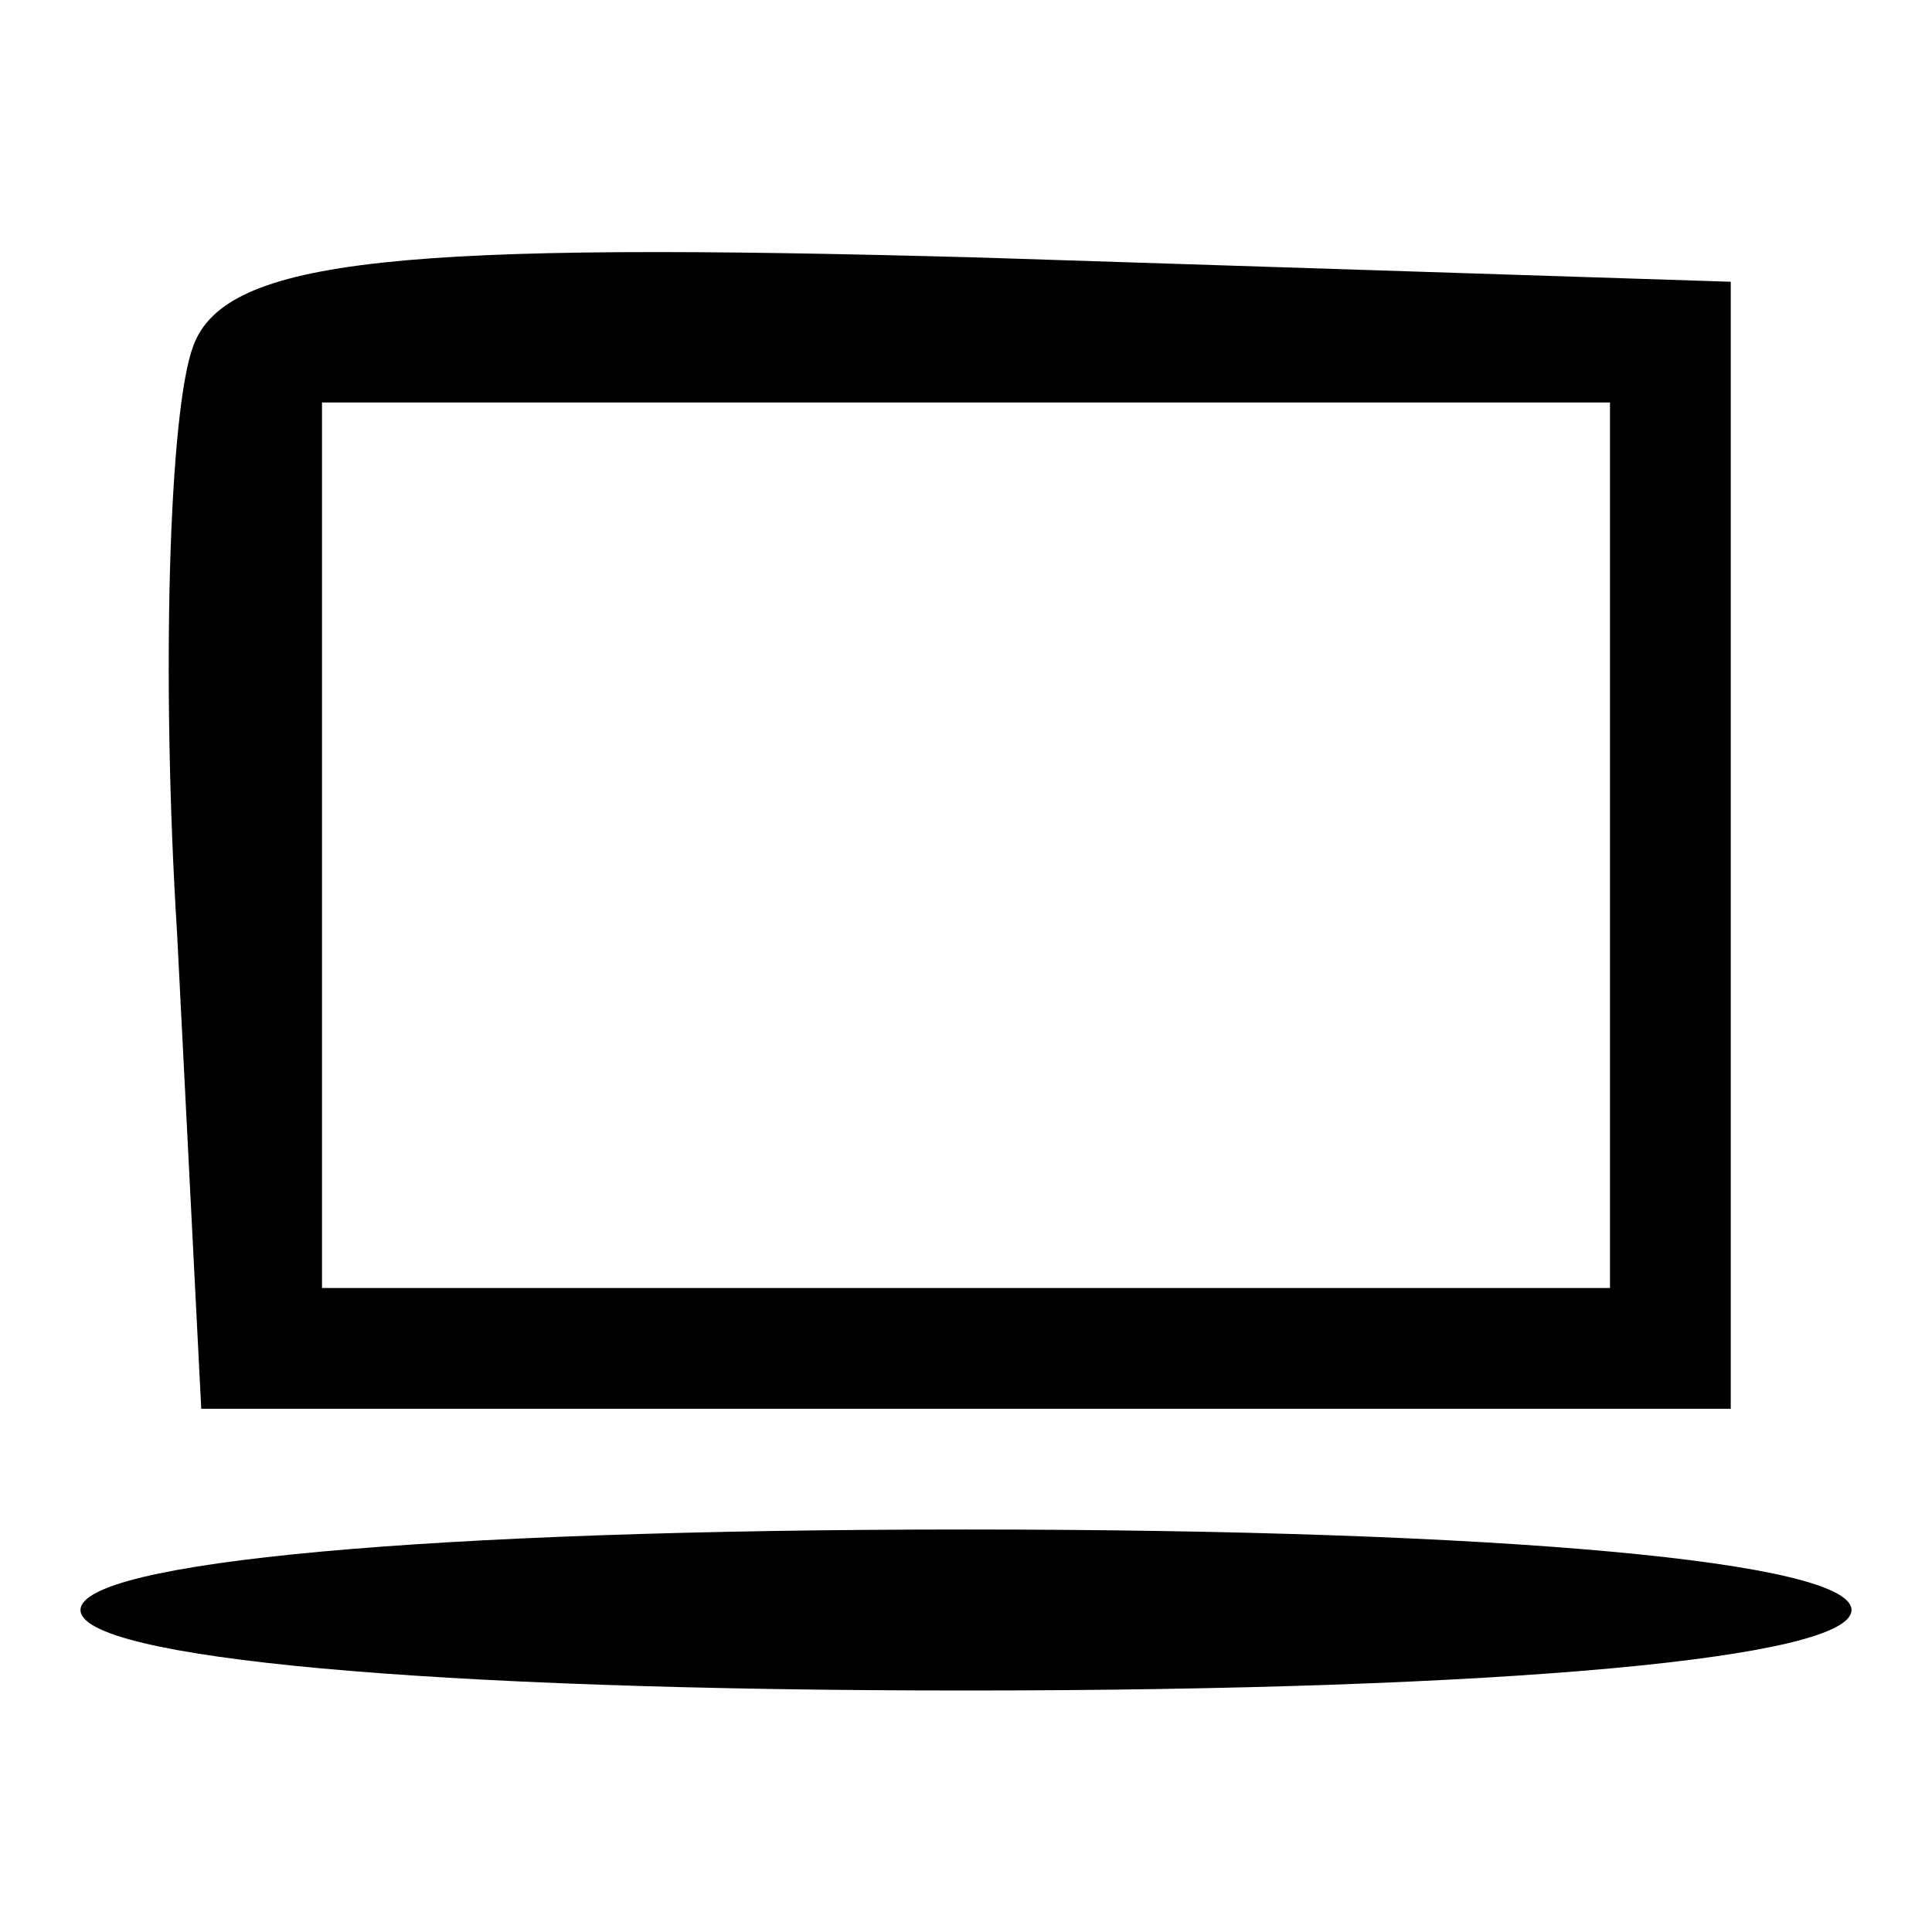 <?xml version="1.0" standalone="no"?>
<!DOCTYPE svg PUBLIC "-//W3C//DTD SVG 20010904//EN"
 "http://www.w3.org/TR/2001/REC-SVG-20010904/DTD/svg10.dtd">
<svg version="1.0" xmlns="http://www.w3.org/2000/svg"
 width="24pt" height="24pt" viewBox="0 0 24 24"
 preserveAspectRatio="xMidYMid meet">

<g transform="translate(0,24) scale(0.1,-0.1)"
fill="#000000" stroke="none">
<path d="M24 197 c-3 -8 -4 -41 -2 -73 l3 -59 95 0 95 0 0 70 0 70 -93 3 c-72
2 -94 0 -98 -11z m176 -62 l0 -55 -80 0 -80 0 0 55 0 55 80 0 80 0 0 -55z"/>
<path d="M10 40 c0 -6 43 -10 110 -10 67 0 110 4 110 10 0 6 -43 10 -110 10
-67 0 -110 -4 -110 -10z"/>
</g>
</svg>
